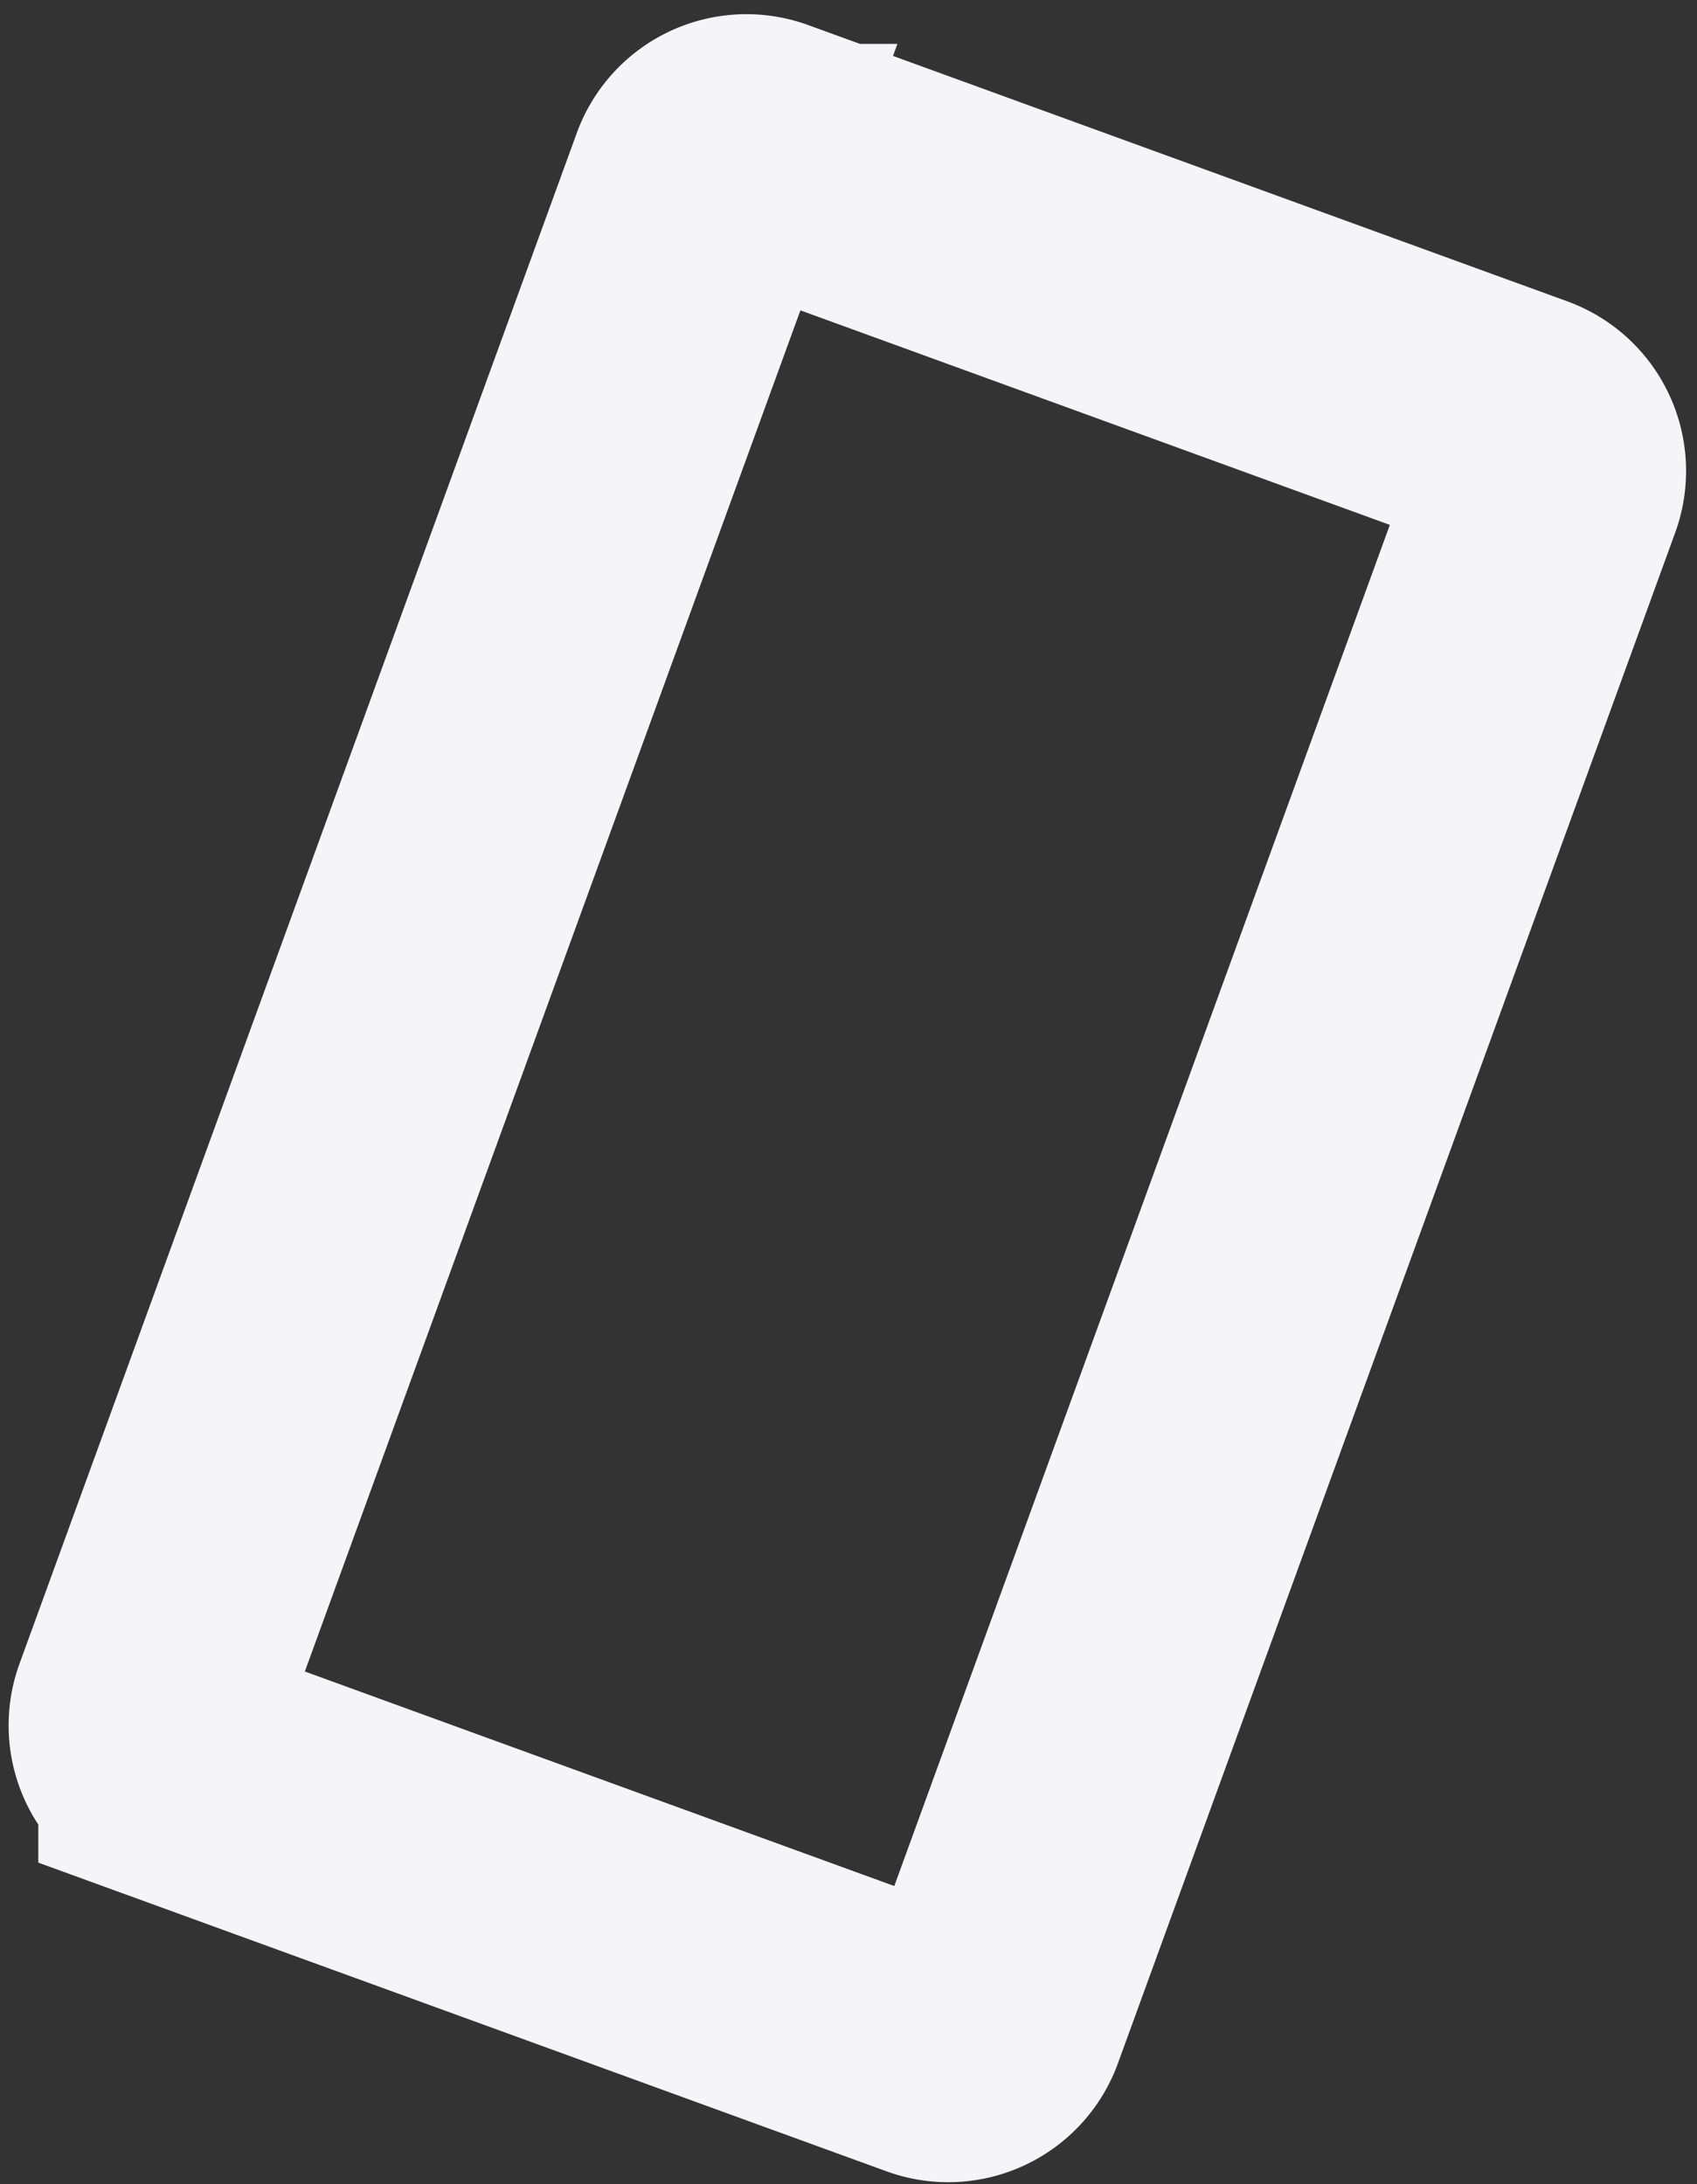 <svg width="94" height="121" fill="none" xmlns="http://www.w3.org/2000/svg"><rect width="100%" height="100%" fill="#333333" stroke="none"/><path d="M9.622 97.94a2.5 2.5 0 01-1.494-3.204l30.87-84.805a2.5 2.5 0 013.204-1.495L84.25 23.742a2.5 2.5 0 011.494 3.204l-30.87 84.806a2.5 2.5 0 01-3.204 1.494L9.622 97.941z" stroke="#F5F5F9" stroke-width="15"/></svg>